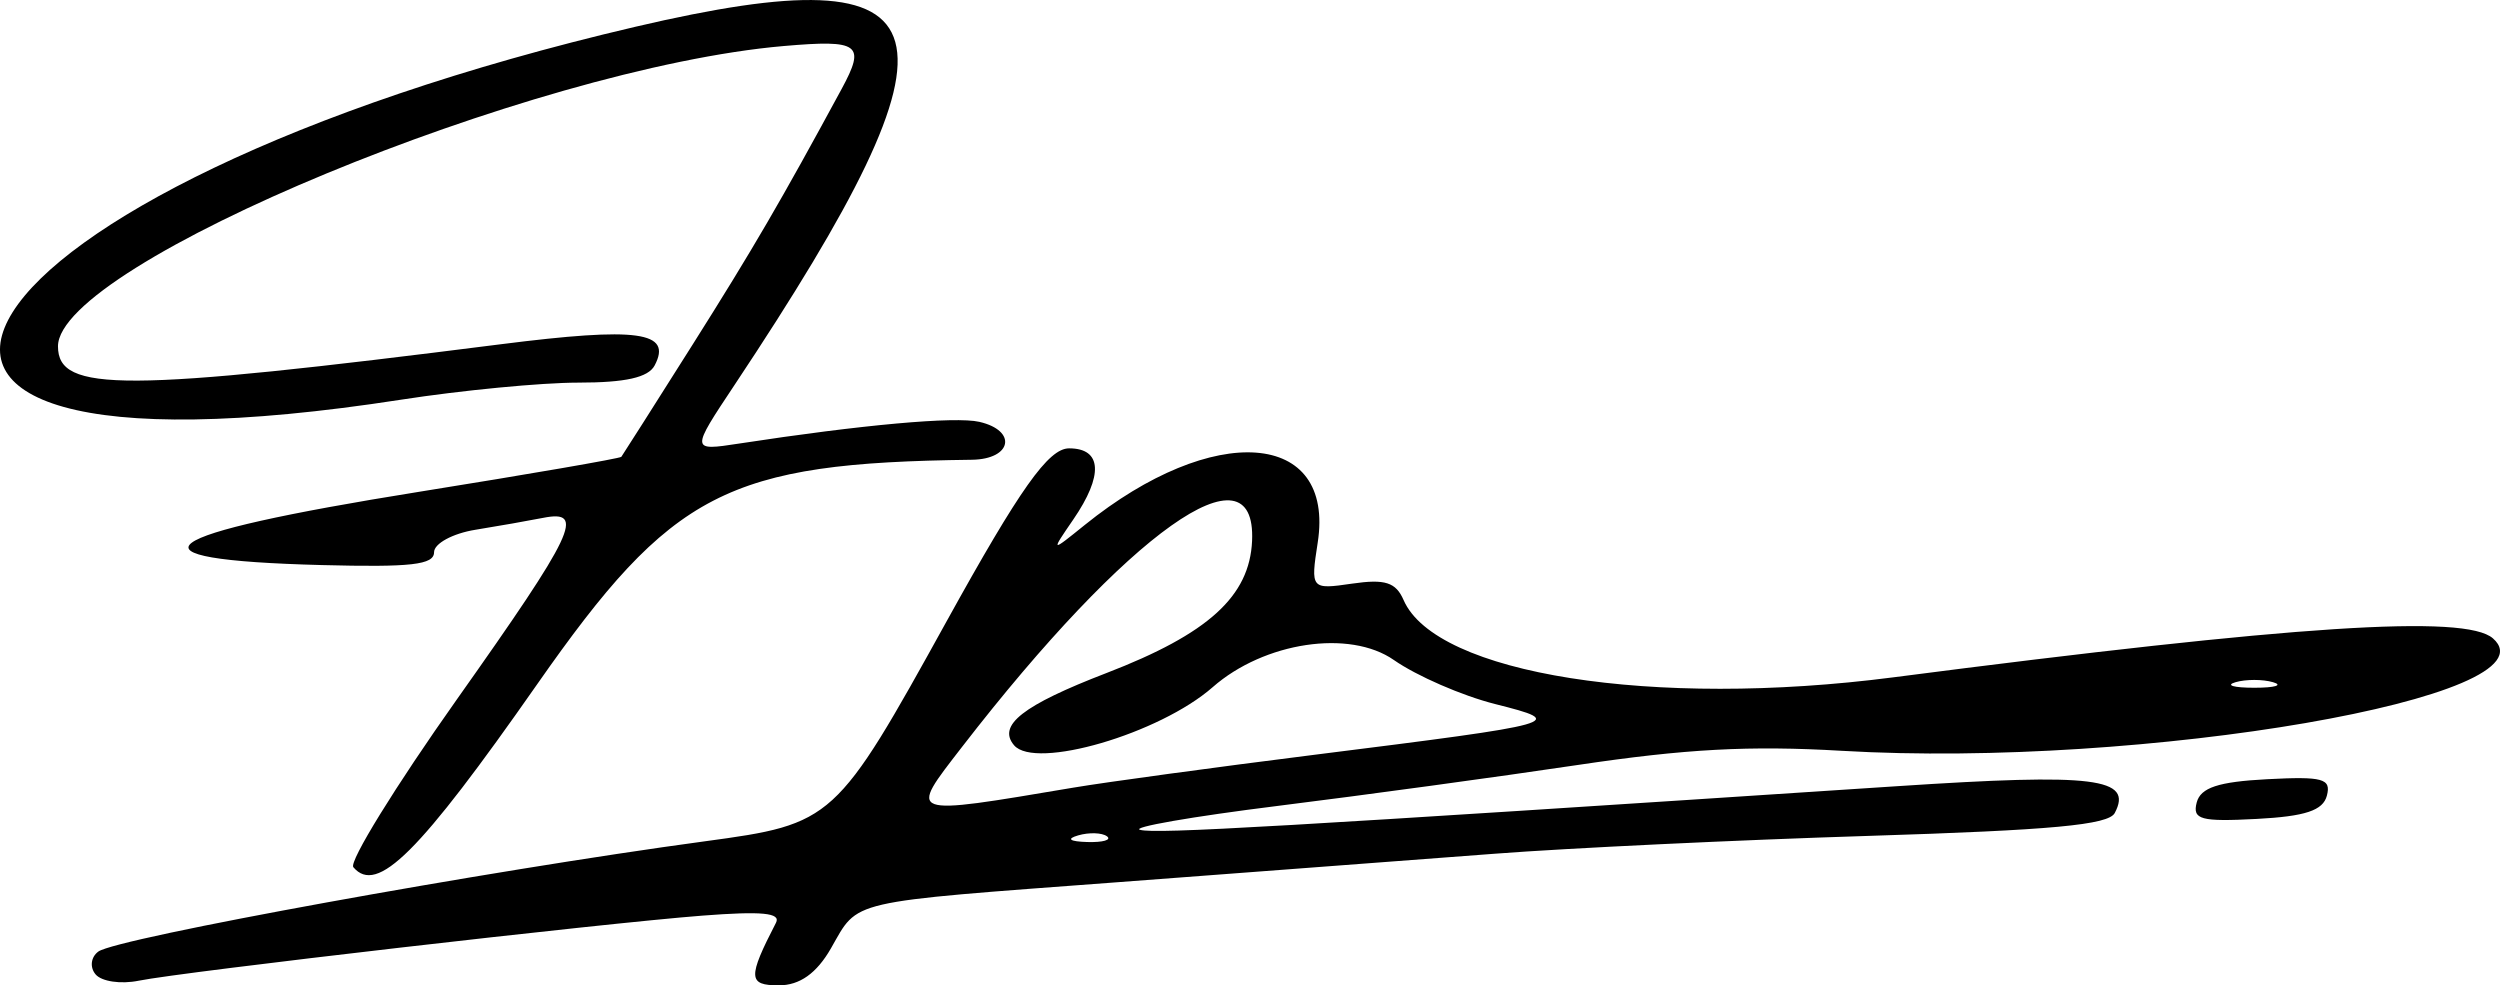 <?xml version="1.0" encoding="UTF-8" standalone="no"?>
<!-- Created with Inkscape (http://www.inkscape.org/) -->

<svg
   width="184.582mm"
   height="72.751mm"
   viewBox="0 0 184.582 72.751"
   version="1.1"
   id="svg5"
   xml:space="preserve"
   inkscape:version="1.2.2 (b0a8486, 2022-12-01)"
   sodipodi:docname="arrow.svg"
   xmlns:inkscape="http://www.inkscape.org/namespaces/inkscape"
   xmlns:sodipodi="http://sodipodi.sourceforge.net/DTD/sodipodi-0.dtd"
   xmlns="http://www.w3.org/2000/svg"
   xmlns:svg="http://www.w3.org/2000/svg"><sodipodi:namedview
     id="namedview7"
     pagecolor="#ffffff"
     bordercolor="#000000"
     borderopacity="0.25"
     inkscape:showpageshadow="2"
     inkscape:pageopacity="0.0"
     inkscape:pagecheckerboard="0"
     inkscape:deskcolor="#d1d1d1"
     inkscape:document-units="mm"
     showgrid="false"
     inkscape:zoom="0.80444024"
     inkscape:cx="329.42161"
     inkscape:cy="550.07194"
     inkscape:window-width="1387"
     inkscape:window-height="1027"
     inkscape:window-x="196"
     inkscape:window-y="25"
     inkscape:window-maximized="0"
     inkscape:current-layer="layer1" /><defs
     id="defs2" /><g
     inkscape:label="Ebene 1"
     inkscape:groupmode="layer"
     id="layer1"
     transform="translate(-27270.991,-32.362)"><path
       style="fill:#000000;stroke-width:0.948"
       d="m 27278.049,104.304 c -0.444,-0.523 -0.352,-1.281 0.203,-1.686 1.37,-0.998 28.682,-5.962 44.779,-8.14 9.49,-1.284 9.674,-1.451 17.865,-16.269 5.407,-9.78 7.507,-12.744 9.029,-12.744 2.433,0 2.549,1.988 0.306,5.259 -1.664,2.427 -1.664,2.427 0.842,0.405 9.515,-7.681 18.493,-7.008 17.209,1.29 -0.532,3.442 -0.502,3.478 2.539,3.034 2.435,-0.355 3.229,-0.101 3.802,1.215 2.381,5.465 18.443,7.999 36.151,5.704 29.724,-3.852 42.241,-4.666 44.277,-2.878 4.903,4.304 -25.795,9.607 -48.066,8.303 -6.82,-0.399 -11.525,-0.146 -19.535,1.05 -5.803,0.867 -15.749,2.223 -22.102,3.015 -6.352,0.791 -10.929,1.589 -10.17,1.774 1.246,0.303 9.935,-0.199 55.912,-3.229 14.583,-0.961 17.406,-0.612 16.039,1.982 -0.463,0.879 -4.612,1.265 -18.196,1.69 -9.677,0.303 -22.094,0.896 -27.592,1.317 -5.497,0.421 -17.993,1.365 -27.767,2.098 -20.243,1.518 -19.155,1.268 -21.231,4.886 -1.059,1.847 -2.307,2.733 -3.848,2.733 -2.279,0 -2.305,-0.56 -0.21,-4.623 0.375,-0.728 -1.032,-0.864 -5.428,-0.525 -7.38,0.568 -38.41,4.151 -41.629,4.806 -1.315,0.268 -2.733,0.06 -3.179,-0.467 z m 74.669,-10.198 c -0.369,-0.269 -1.327,-0.298 -2.128,-0.064 -0.886,0.258 -0.623,0.45 0.671,0.489 1.17,0.035 1.826,-0.156 1.457,-0.425 z m -2.476,-3.591 c 2.444,-0.411 10.441,-1.501 17.771,-2.422 18.448,-2.317 18.729,-2.396 13.361,-3.751 -2.425,-0.612 -5.786,-2.074 -7.469,-3.249 -3.265,-2.279 -9.577,-1.333 -13.379,2.005 -3.919,3.44 -13.105,6.126 -14.664,4.288 -1.249,-1.472 0.647,-2.954 6.822,-5.332 7.516,-2.895 10.568,-5.664 10.751,-9.755 0.331,-7.388 -9.137,-0.663 -21.412,15.207 -3.994,5.165 -4.184,5.095 8.219,3.009 z m 88.577,-7.783 c -0.764,-0.224 -2.013,-0.224 -2.777,0 -0.763,0.224 -0.139,0.408 1.388,0.408 1.528,0 2.152,-0.184 1.389,-0.408 z m -141.74,13.658 c -0.337,-0.398 3.101,-5.97 7.64,-12.384 8.713,-12.312 9.531,-14.033 6.372,-13.409 -1.069,0.211 -3.318,0.607 -4.998,0.879 -1.68,0.272 -3.054,1.019 -3.054,1.659 0,0.928 -1.685,1.12 -8.305,0.947 -15.182,-0.396 -12.769,-2.209 7.199,-5.409 8.119,-1.301 14.838,-2.463 14.933,-2.583 0.09,-0.12 2.469,-3.859 5.278,-8.309 4.458,-7.064 6.488,-10.547 10.987,-18.851 1.792,-3.308 1.326,-3.654 -4.269,-3.17 -18.586,1.609 -53.59,16.092 -53.59,22.173 0,3.41 4.804,3.388 32.679,-0.152 10.152,-1.289 12.693,-0.94 11.375,1.563 -0.469,0.889 -2.149,1.268 -5.628,1.268 -2.729,0 -8.617,0.566 -13.086,1.259 -48.361,7.492 -33.892,-15.554 17.285,-27.531 23.642,-5.533 25.099,-0.282 7.336,26.432 -3.251,4.888 -3.251,4.888 0.328,4.339 9.072,-1.392 15.959,-2.014 17.739,-1.603 2.822,0.652 2.403,2.762 -0.555,2.799 -18.086,0.226 -22.121,2.31 -32.093,16.575 -8.734,12.494 -11.824,15.569 -13.573,13.507 z m 136.101,-4.778 c 0.286,-1.096 1.596,-1.53 5.188,-1.718 4.135,-0.217 4.752,-0.048 4.423,1.214 -0.285,1.096 -1.595,1.53 -5.187,1.718 -4.135,0.217 -4.752,0.048 -4.424,-1.214 z"
       id="path21249"
       inkscape:export-filename="signature.svg"
       inkscape:export-xdpi="96"
       inkscape:export-ydpi="96" /></g></svg>
